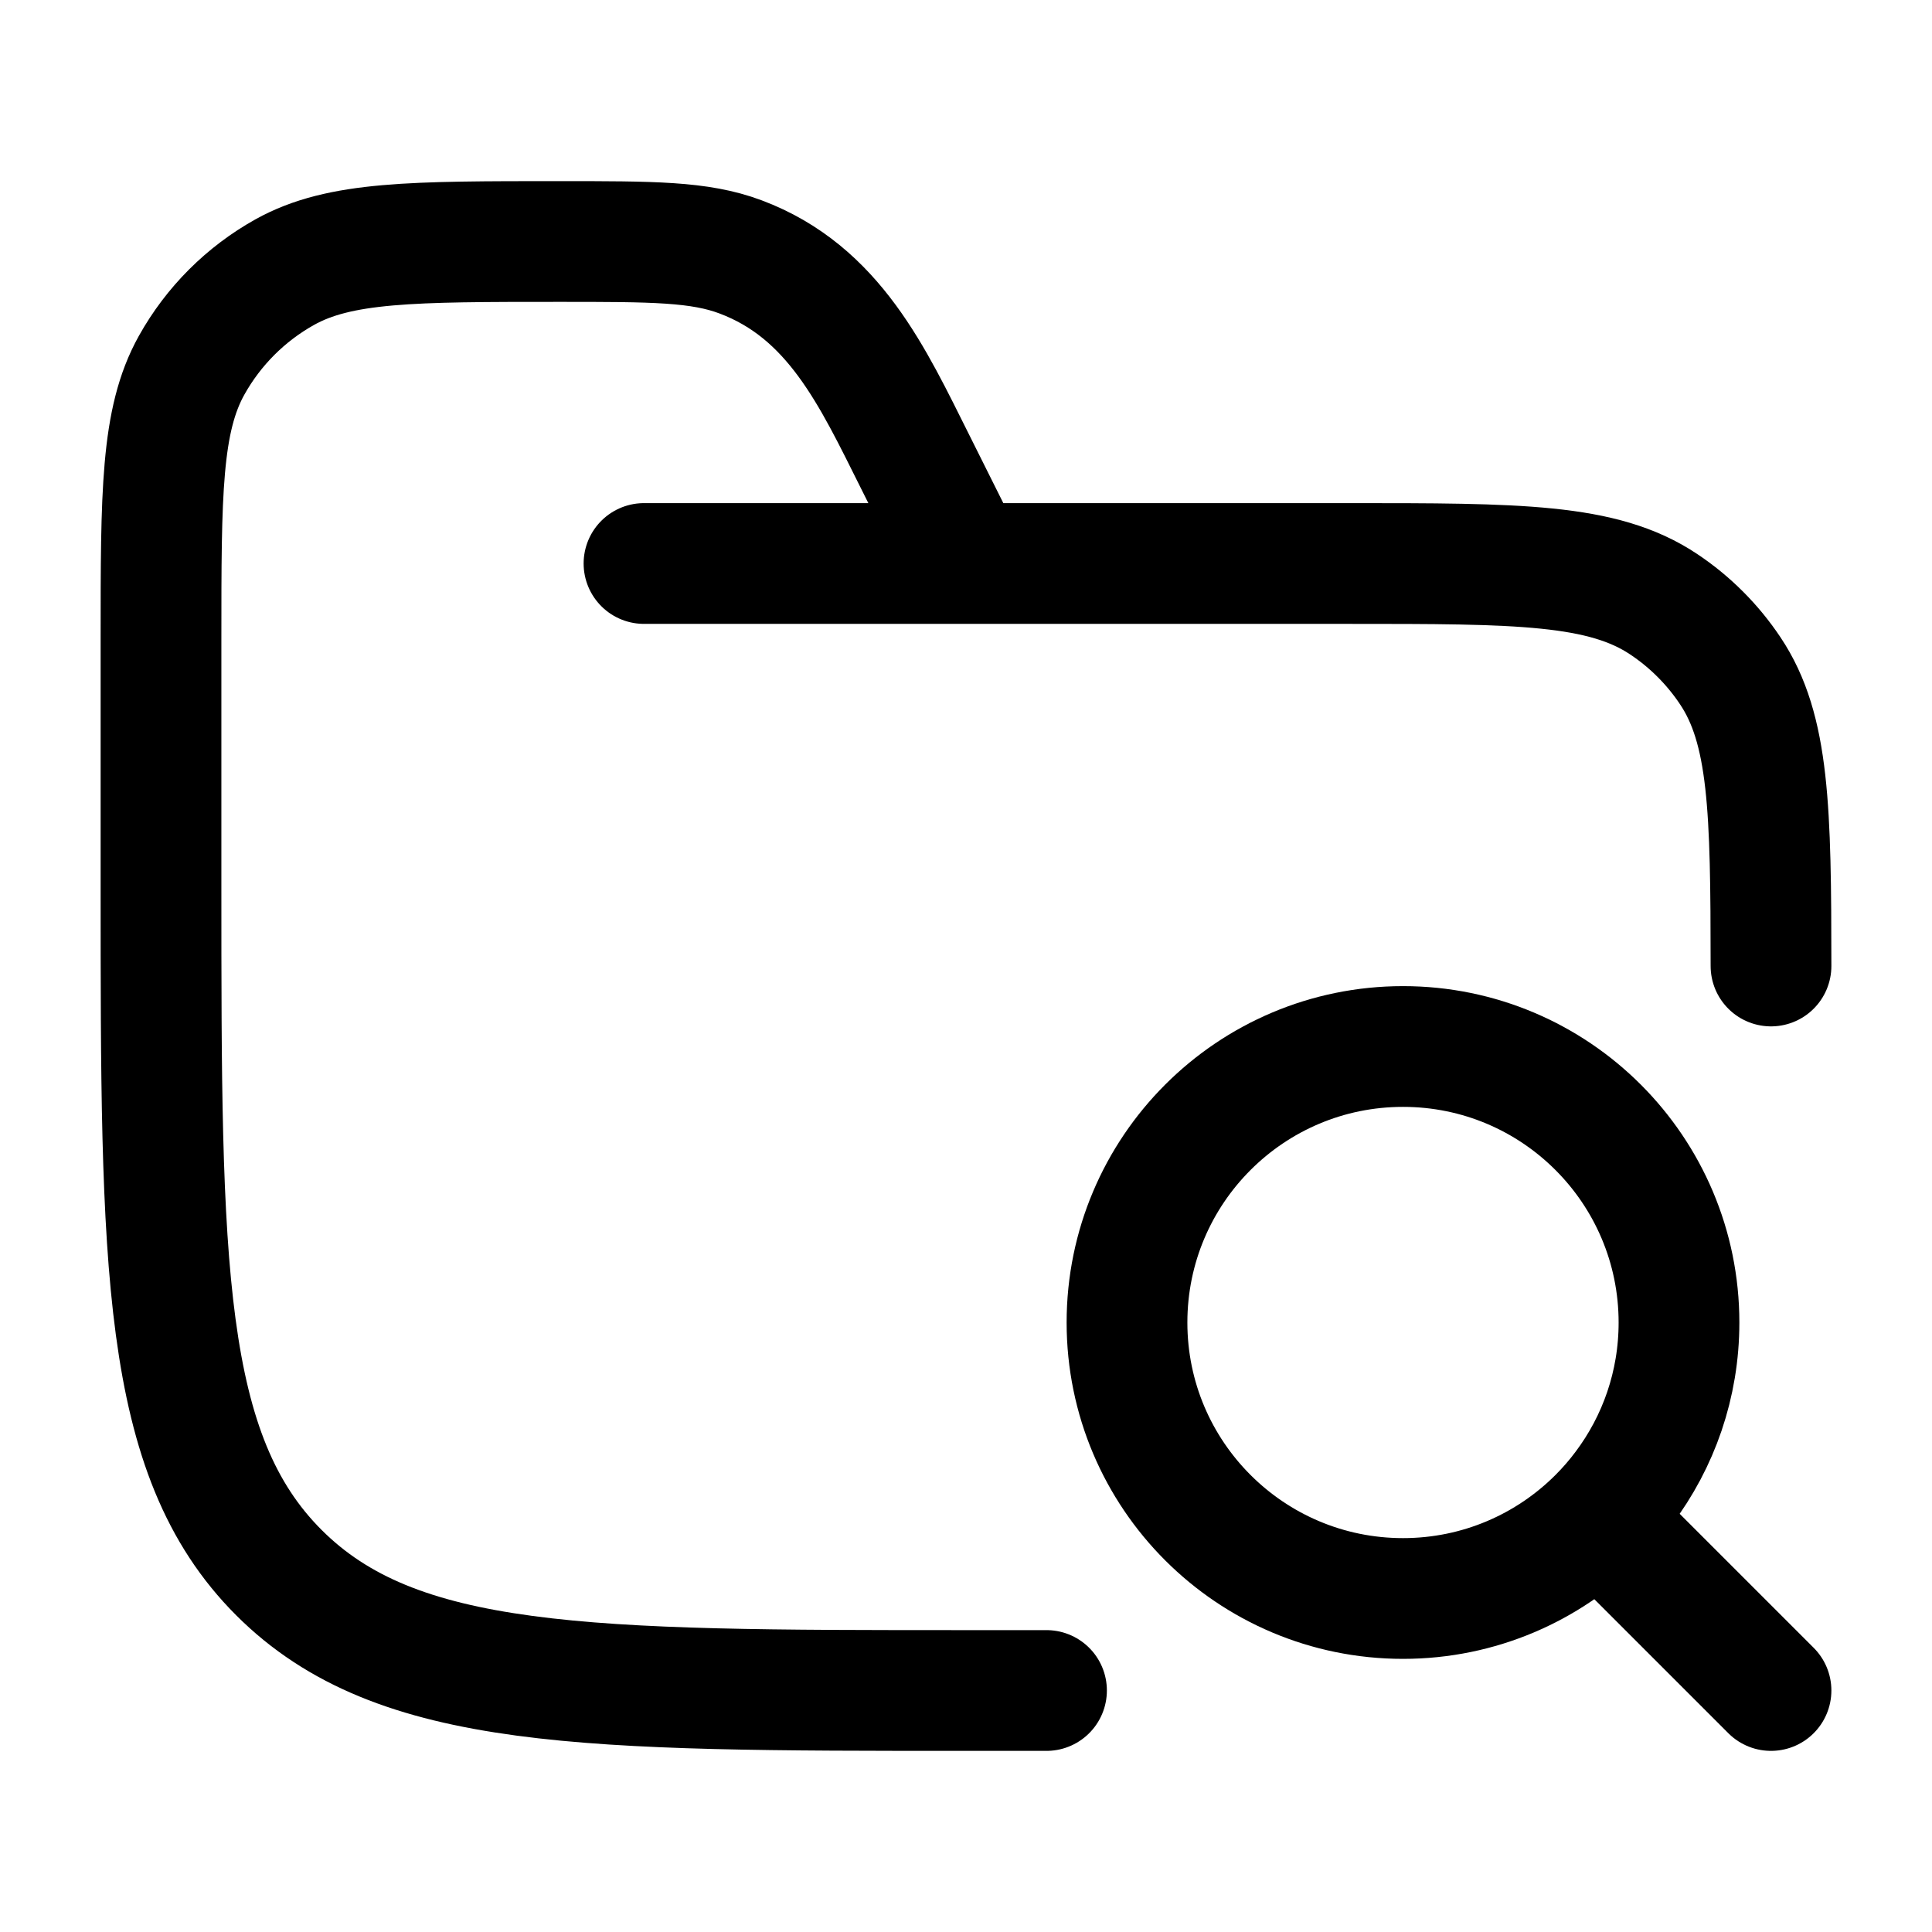 <svg viewBox="0 0 24 24" fill="none" xmlns="http://www.w3.org/2000/svg"><path d="M13 21H12C7.286 21 4.929 21 3.464 19.535C2 18.071 2 15.714 2 11V7.944C2 6.128 2 5.22 2.38 4.538C2.651 4.052 3.052 3.651 3.538 3.38C4.22 3 5.128 3 6.944 3C8.108 3 8.69 3 9.199 3.191C10.362 3.627 10.842 4.684 11.367 5.733L12 7M8 7H16.75C18.857 7 19.91 7 20.667 7.506C20.994 7.724 21.276 8.006 21.494 8.333C21.98 9.059 21.999 10.059 22 12" stroke="currentColor" stroke-width="1.5" stroke-linecap="round"/><path d="M22 21L19.853 18.853M19.853 18.853C19.968 18.738 20.074 18.616 20.171 18.486C20.602 17.913 20.857 17.201 20.857 16.429C20.857 14.535 19.322 13 17.429 13C15.535 13 14 14.535 14 16.429C14 18.322 15.535 19.857 17.429 19.857C18.375 19.857 19.233 19.473 19.853 18.853Z" stroke="currentColor" stroke-width="1.5" stroke-linecap="round" stroke-linejoin="round"/></svg>